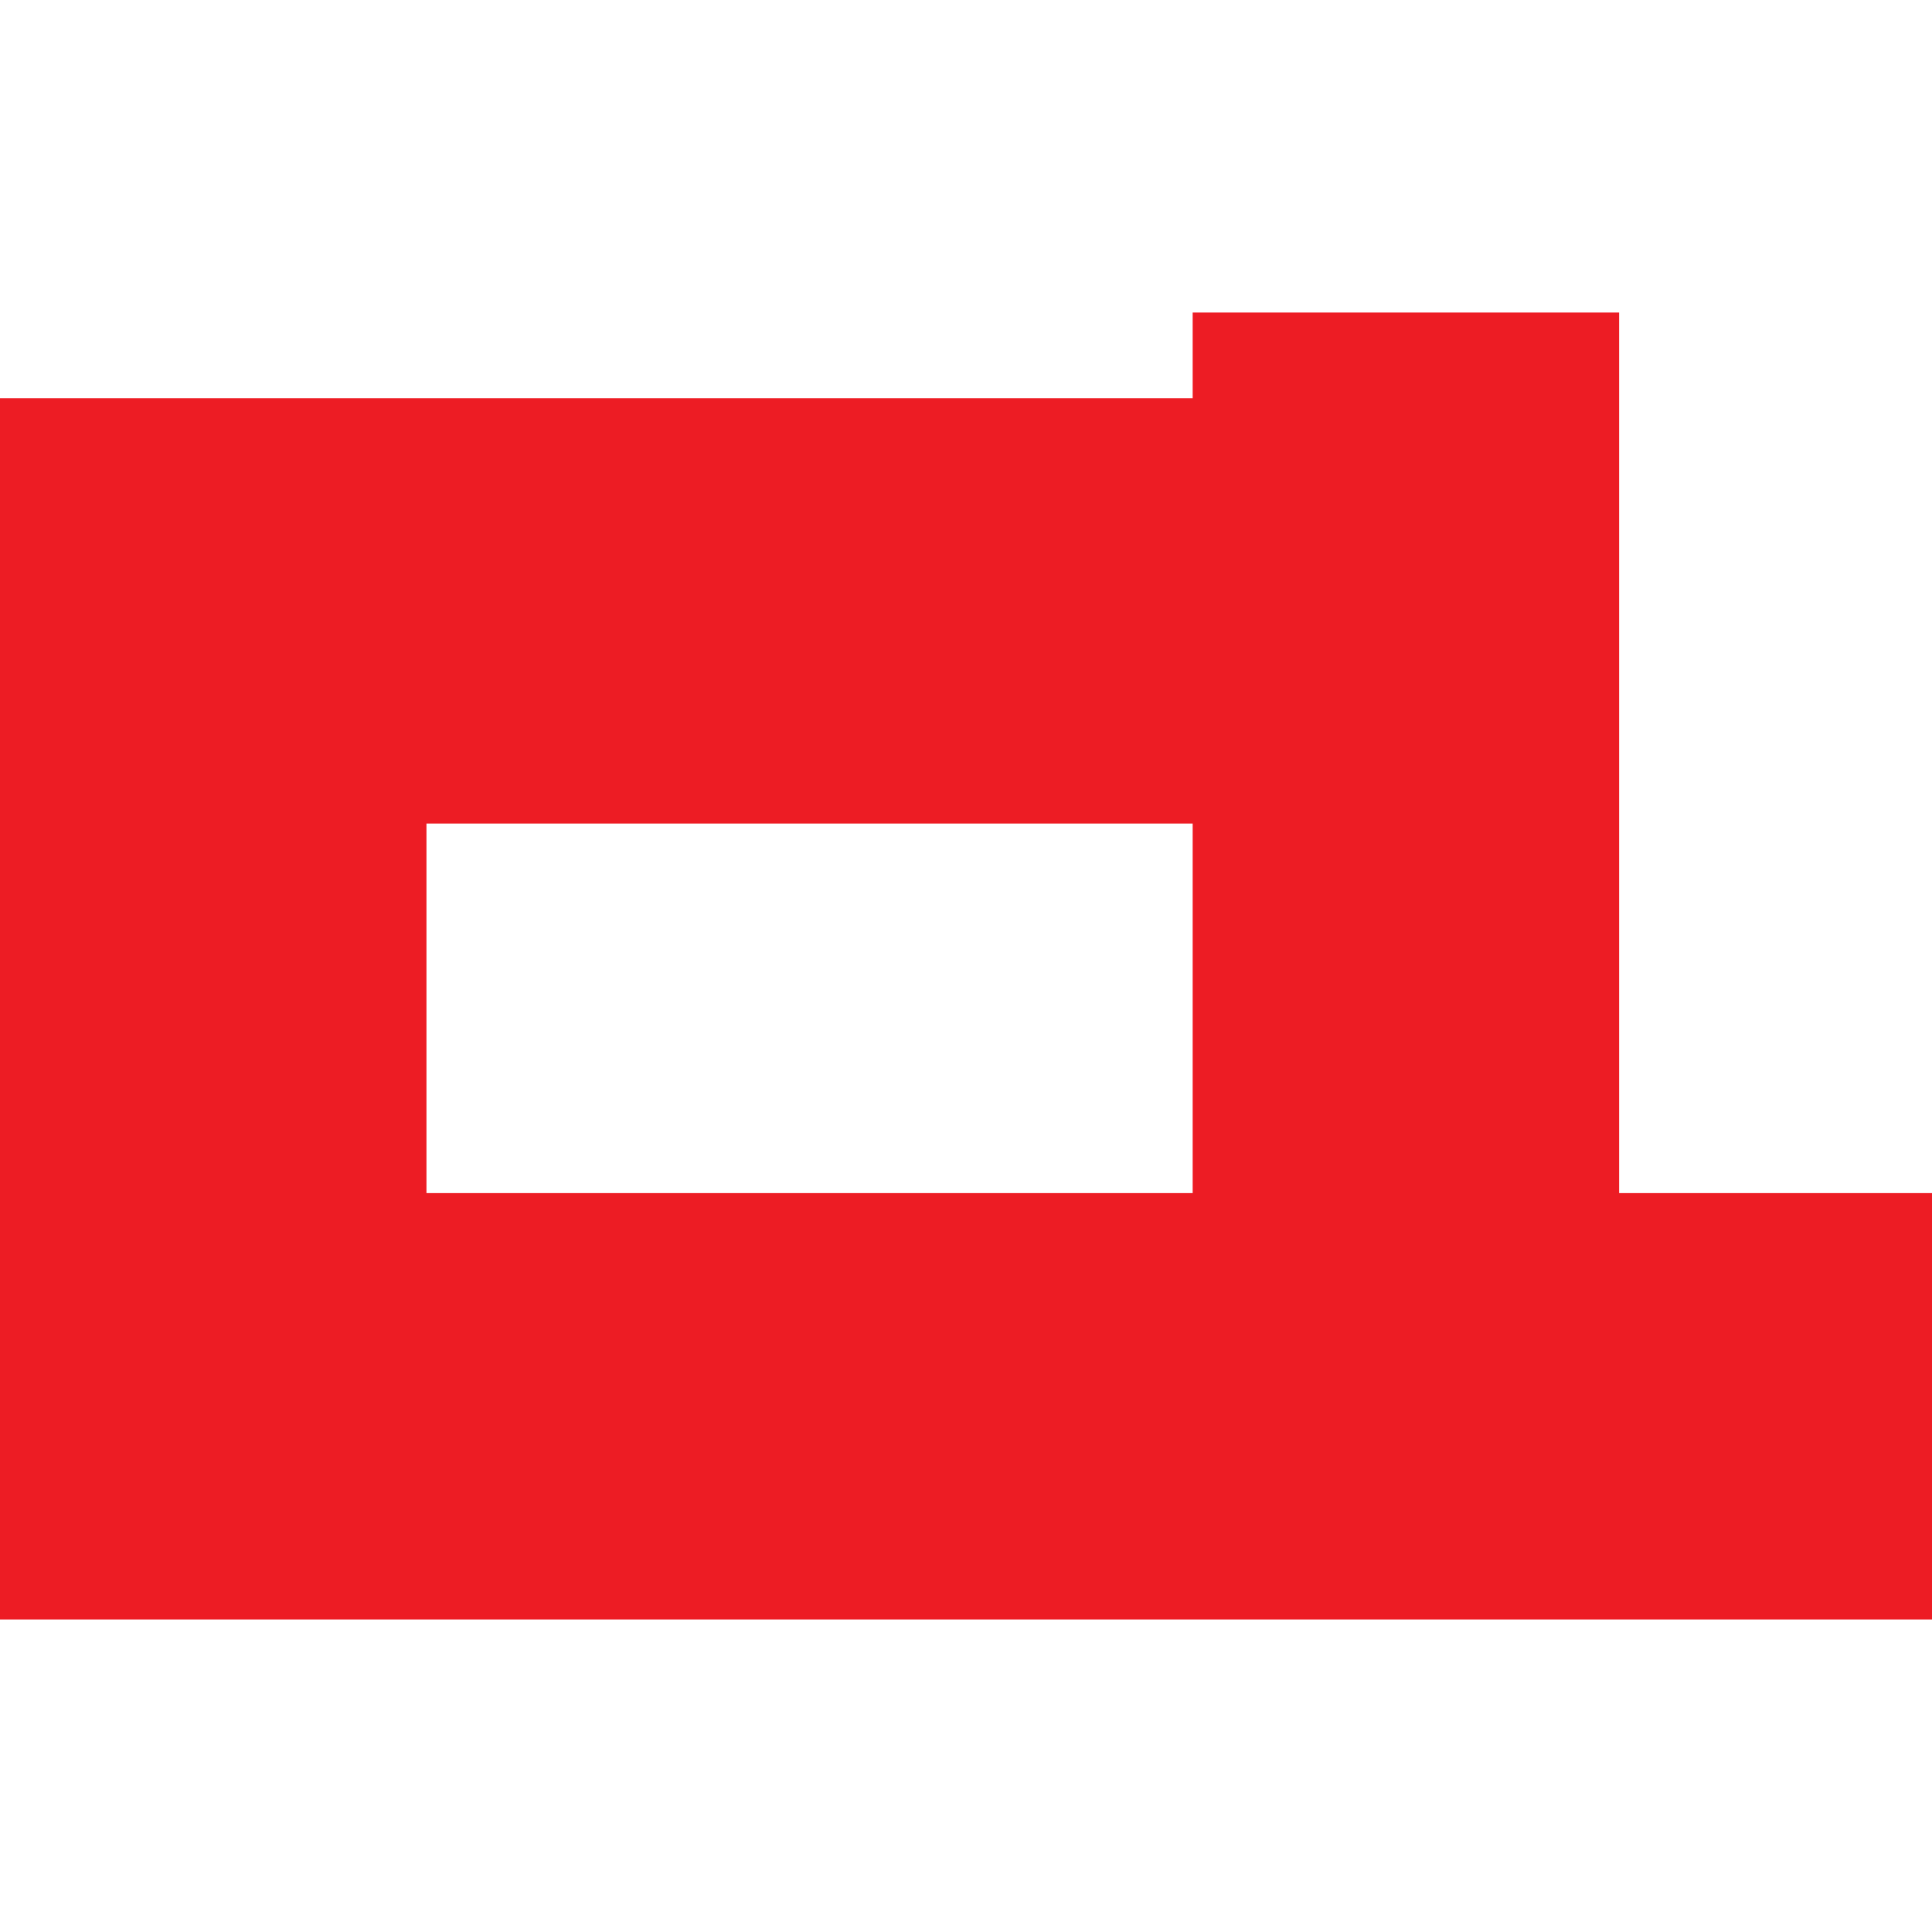 <?xml version="1.0" encoding="UTF-8" standalone="no"?>
<!-- Created with Inkscape (http://www.inkscape.org/) -->
<svg
   xmlns:svg="http://www.w3.org/2000/svg"
   xmlns="http://www.w3.org/2000/svg"
   version="1.0"
   width="68"
   height="68"
   id="svg2">
  <defs
     id="defs4" />
  <path
     d="M 41.978,-2.8421709e-014 C 41.978,1.762 41.978,1.442 41.978,3.016 L 7.487,3.016 L 0,3.016 L 0,10.501 L 0,38.479 L 0,46 L 7.487,46 L 49.501,46 L 56.988,46 L 68,46 L 68,30.994 L 56.988,30.994 L 56.988,10.501 L 56.988,3.016 C 56.988,1.442 56.988,1.762 56.988,-2.8421709e-014 L 41.978,-2.8421709e-014 z M 15.01,17.986 L 41.978,17.986 L 41.978,30.994 L 15.01,30.994 L 15.01,17.986 z "
     style="fill:#ed1c24;fill-opacity:1;fill-rule:evenodd;stroke:none;stroke-width:12.895;stroke-linecap:butt;stroke-linejoin:miter;stroke-miterlimit:4;stroke-dasharray:none;stroke-dashoffset:0;stroke-opacity:1"
     transform="translate(0, 11)"
     id="rect2178" />
</svg>
